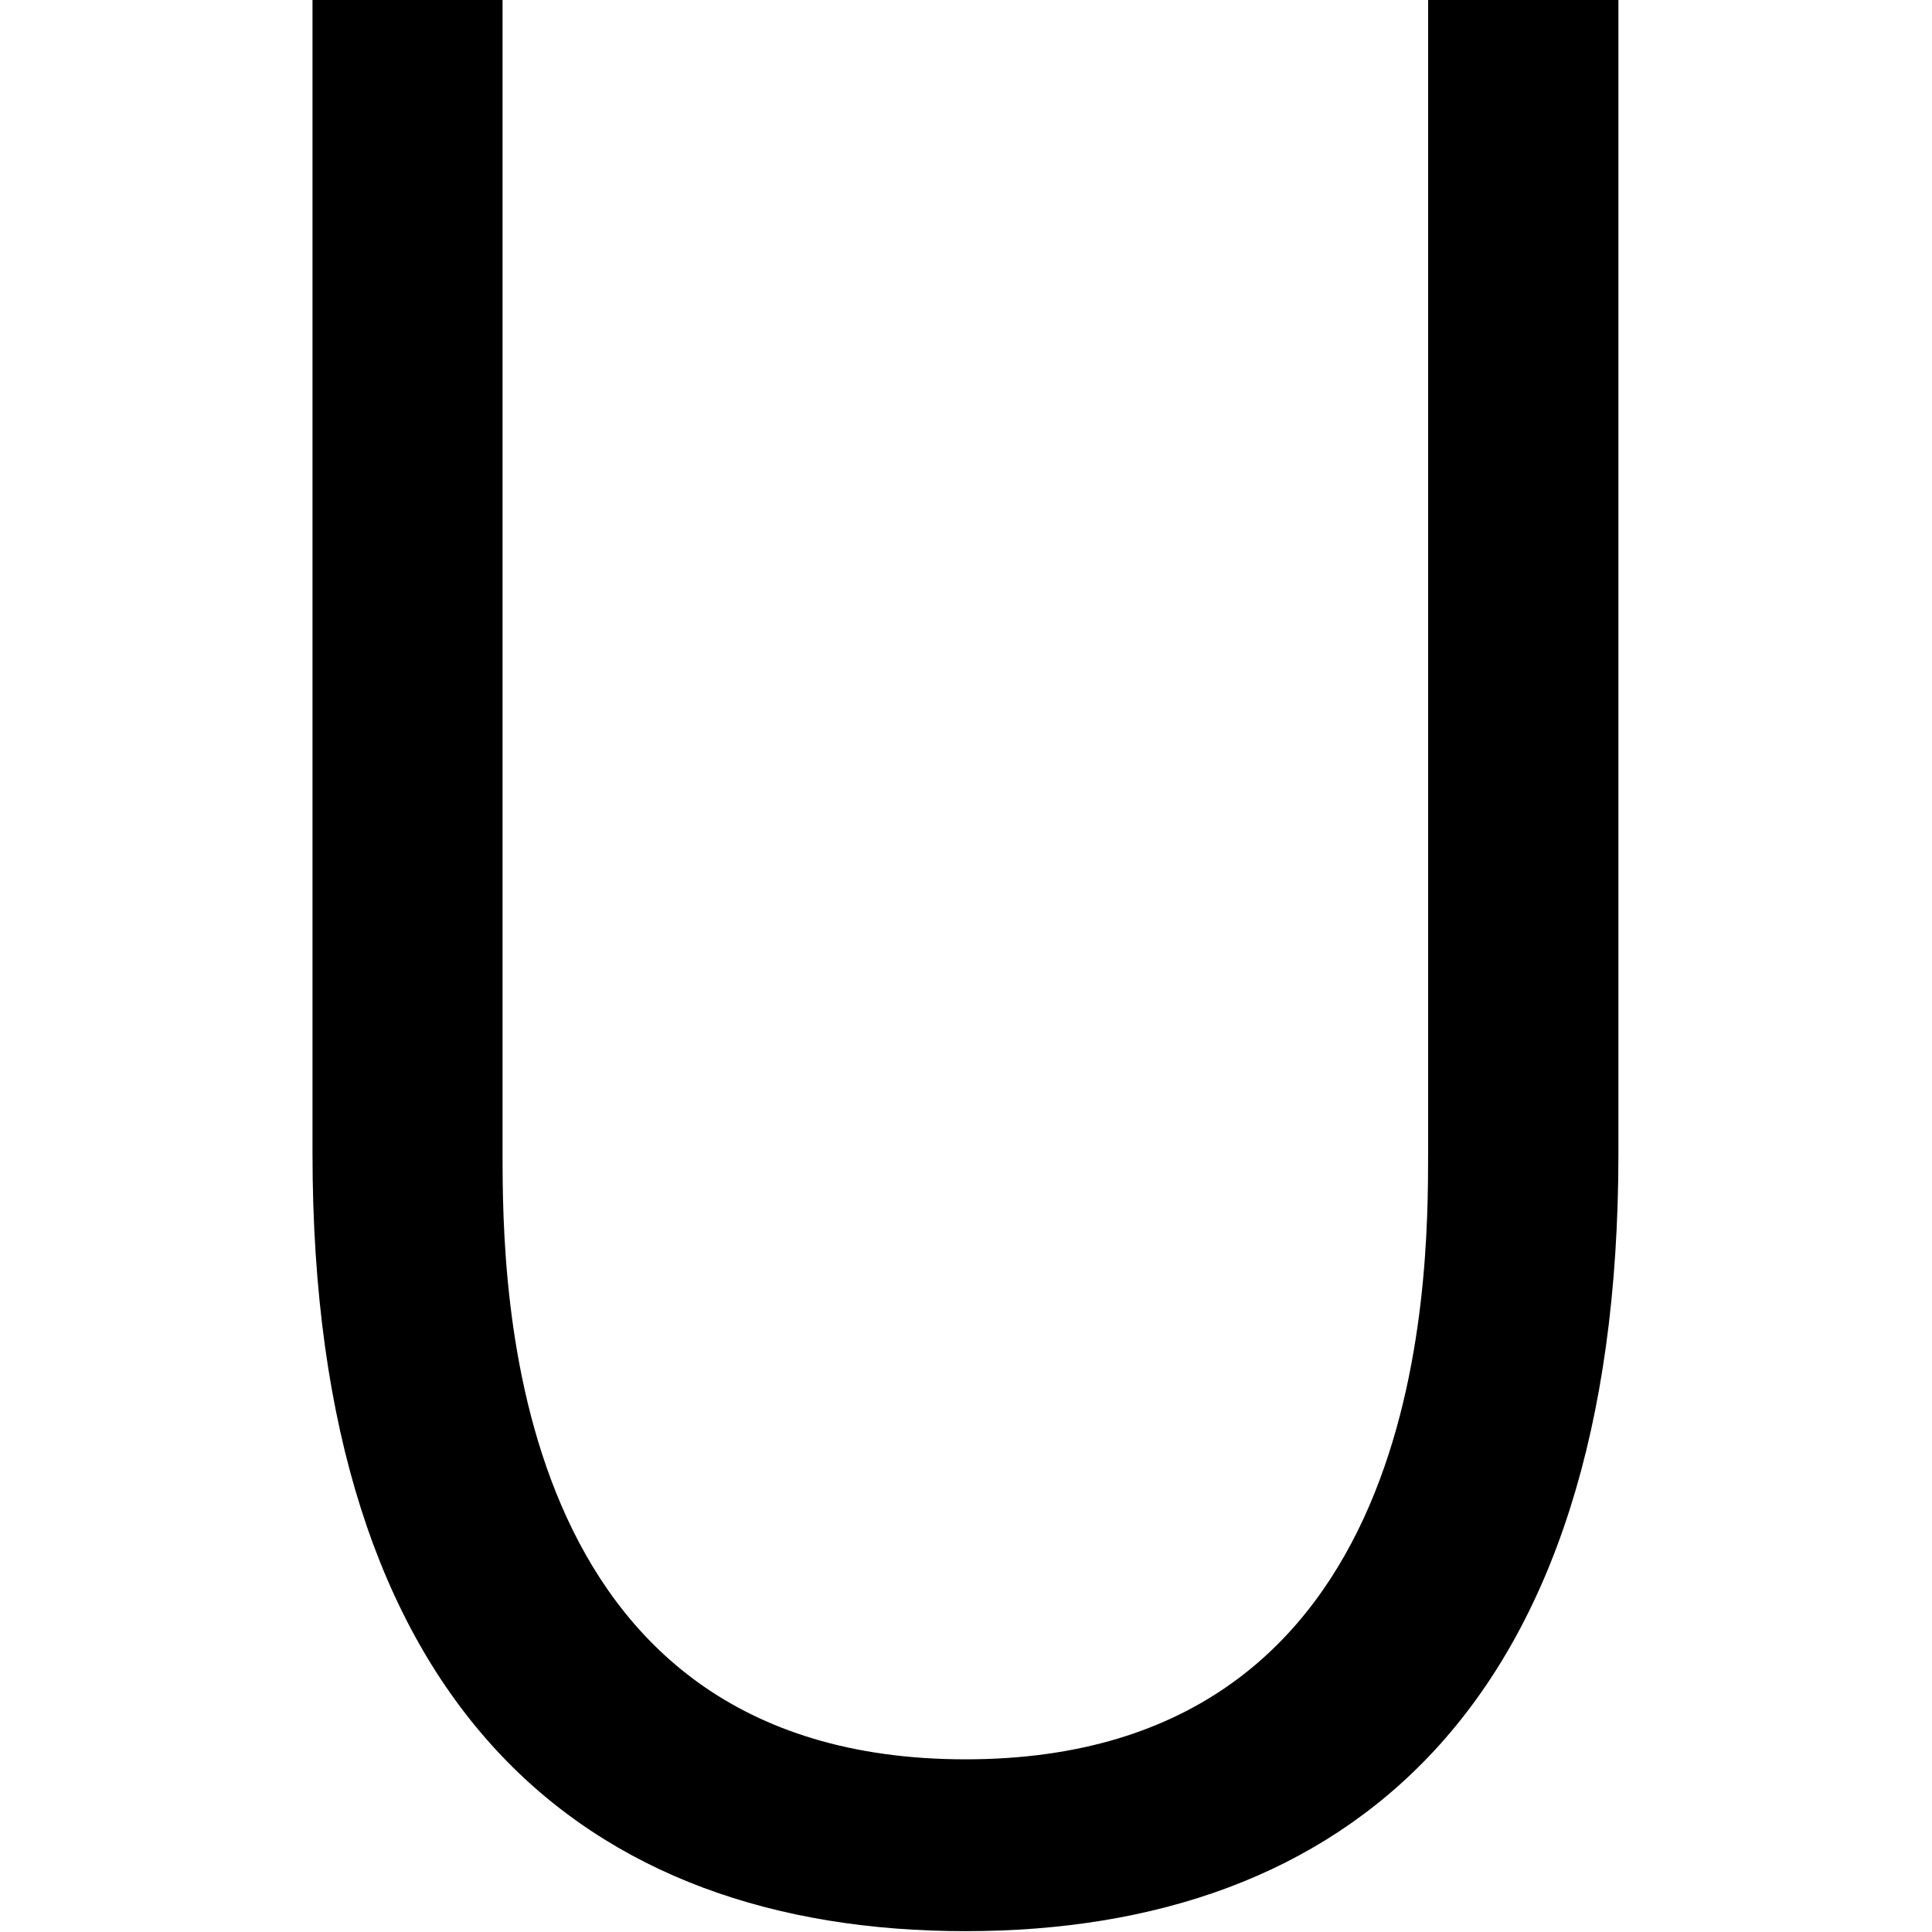 <?xml version="1.0" encoding="utf-8"?>
<!-- Generator: Adobe Illustrator 16.0.4, SVG Export Plug-In . SVG Version: 6.00 Build 0)  -->
<!DOCTYPE svg PUBLIC "-//W3C//DTD SVG 1.1//EN" "http://www.w3.org/Graphics/SVG/1.1/DTD/svg11.dtd">
<svg version="1.1" id="图层_1" xmlns="http://www.w3.org/2000/svg" xmlns:xlink="http://www.w3.org/1999/xlink" x="0px" y="0px"
	 width="16px" height="16px" viewBox="0 0 16 16" enable-background="new 0 0 16 16" xml:space="preserve">
<g>
	<rect opacity="0" fill="none" width="16" height="16"/>
	<path d="M4.162-0.007v9.56c0,1.085,0.022,5.017,3.834,5.017c3.811,0,3.831-3.932,3.831-5.017v-9.56h1.576v9.56
		c0,4.591-2.256,6.44-5.407,6.44s-5.408-1.85-5.408-6.44v-9.56H4.162z"/>
</g>
</svg>
